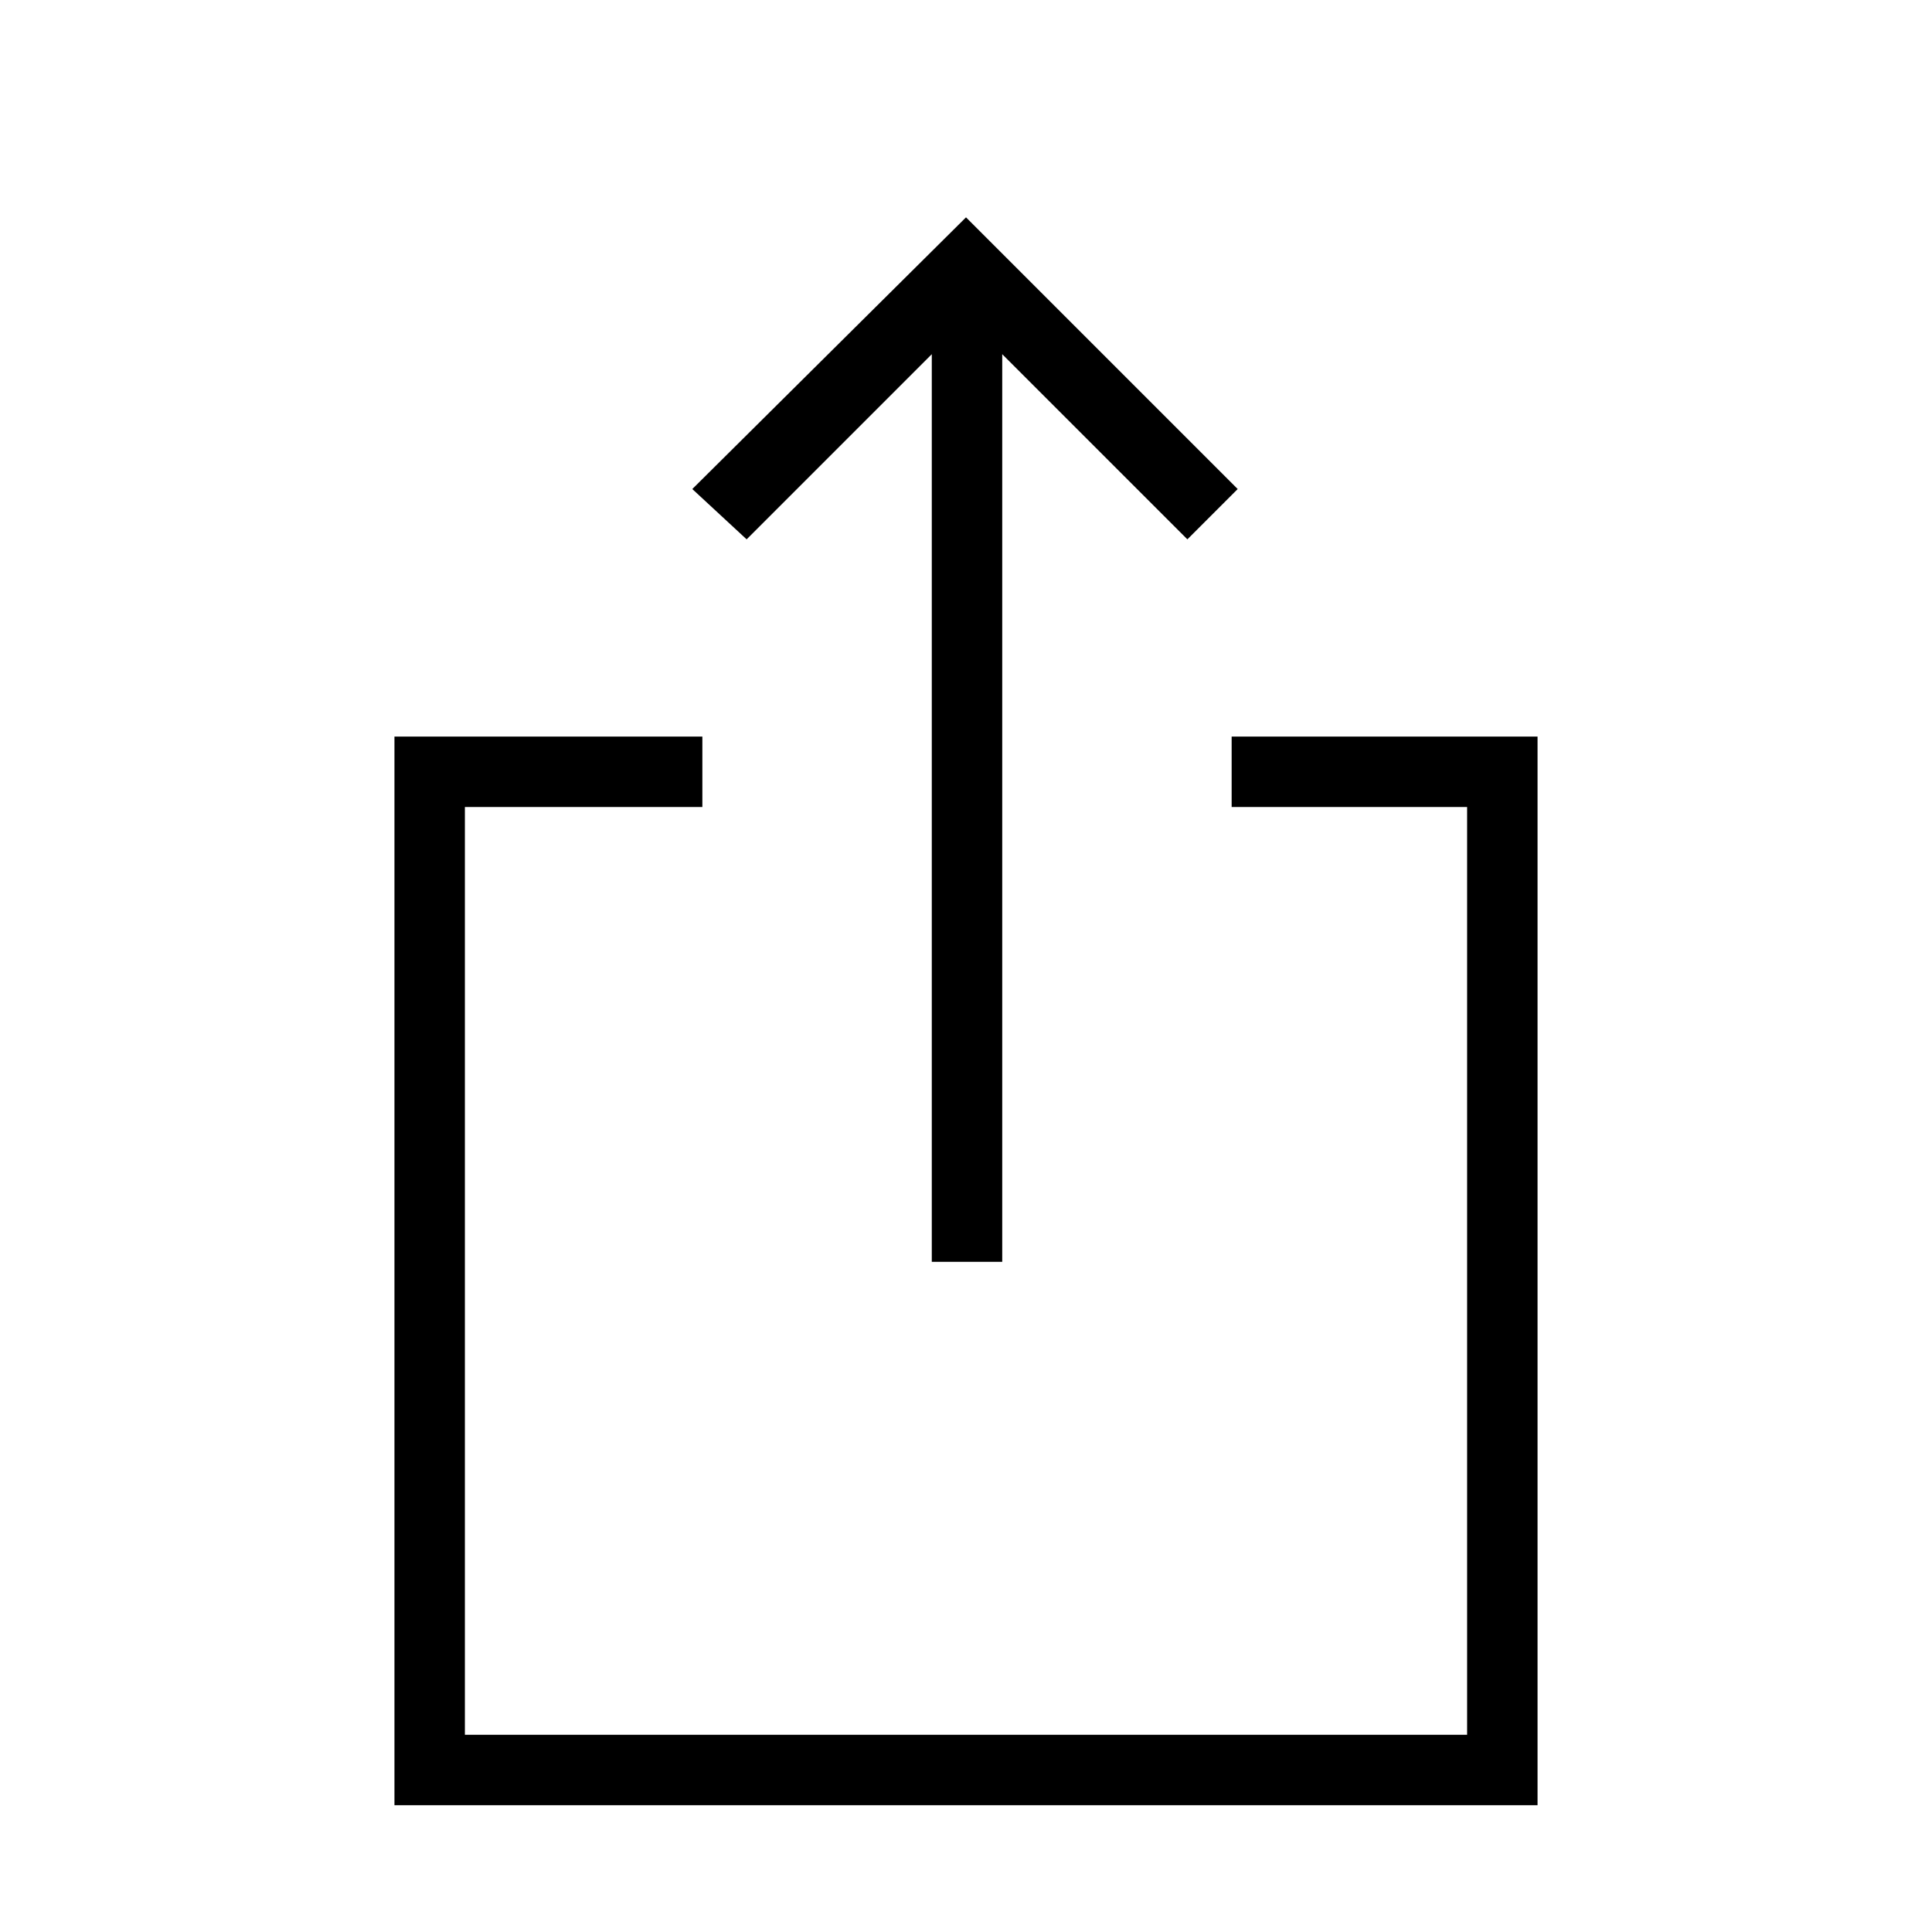 <svg xmlns="http://www.w3.org/2000/svg" height="48" viewBox="0 -960 960 960" width="48"><path d="M196-63v-531h153v35H231v461h498v-461H612v-35h152v531H196Zm267-270v-451l-92 92-27-25 136-135 135 135-25 25-92-92v451h-35Z"/></svg>
